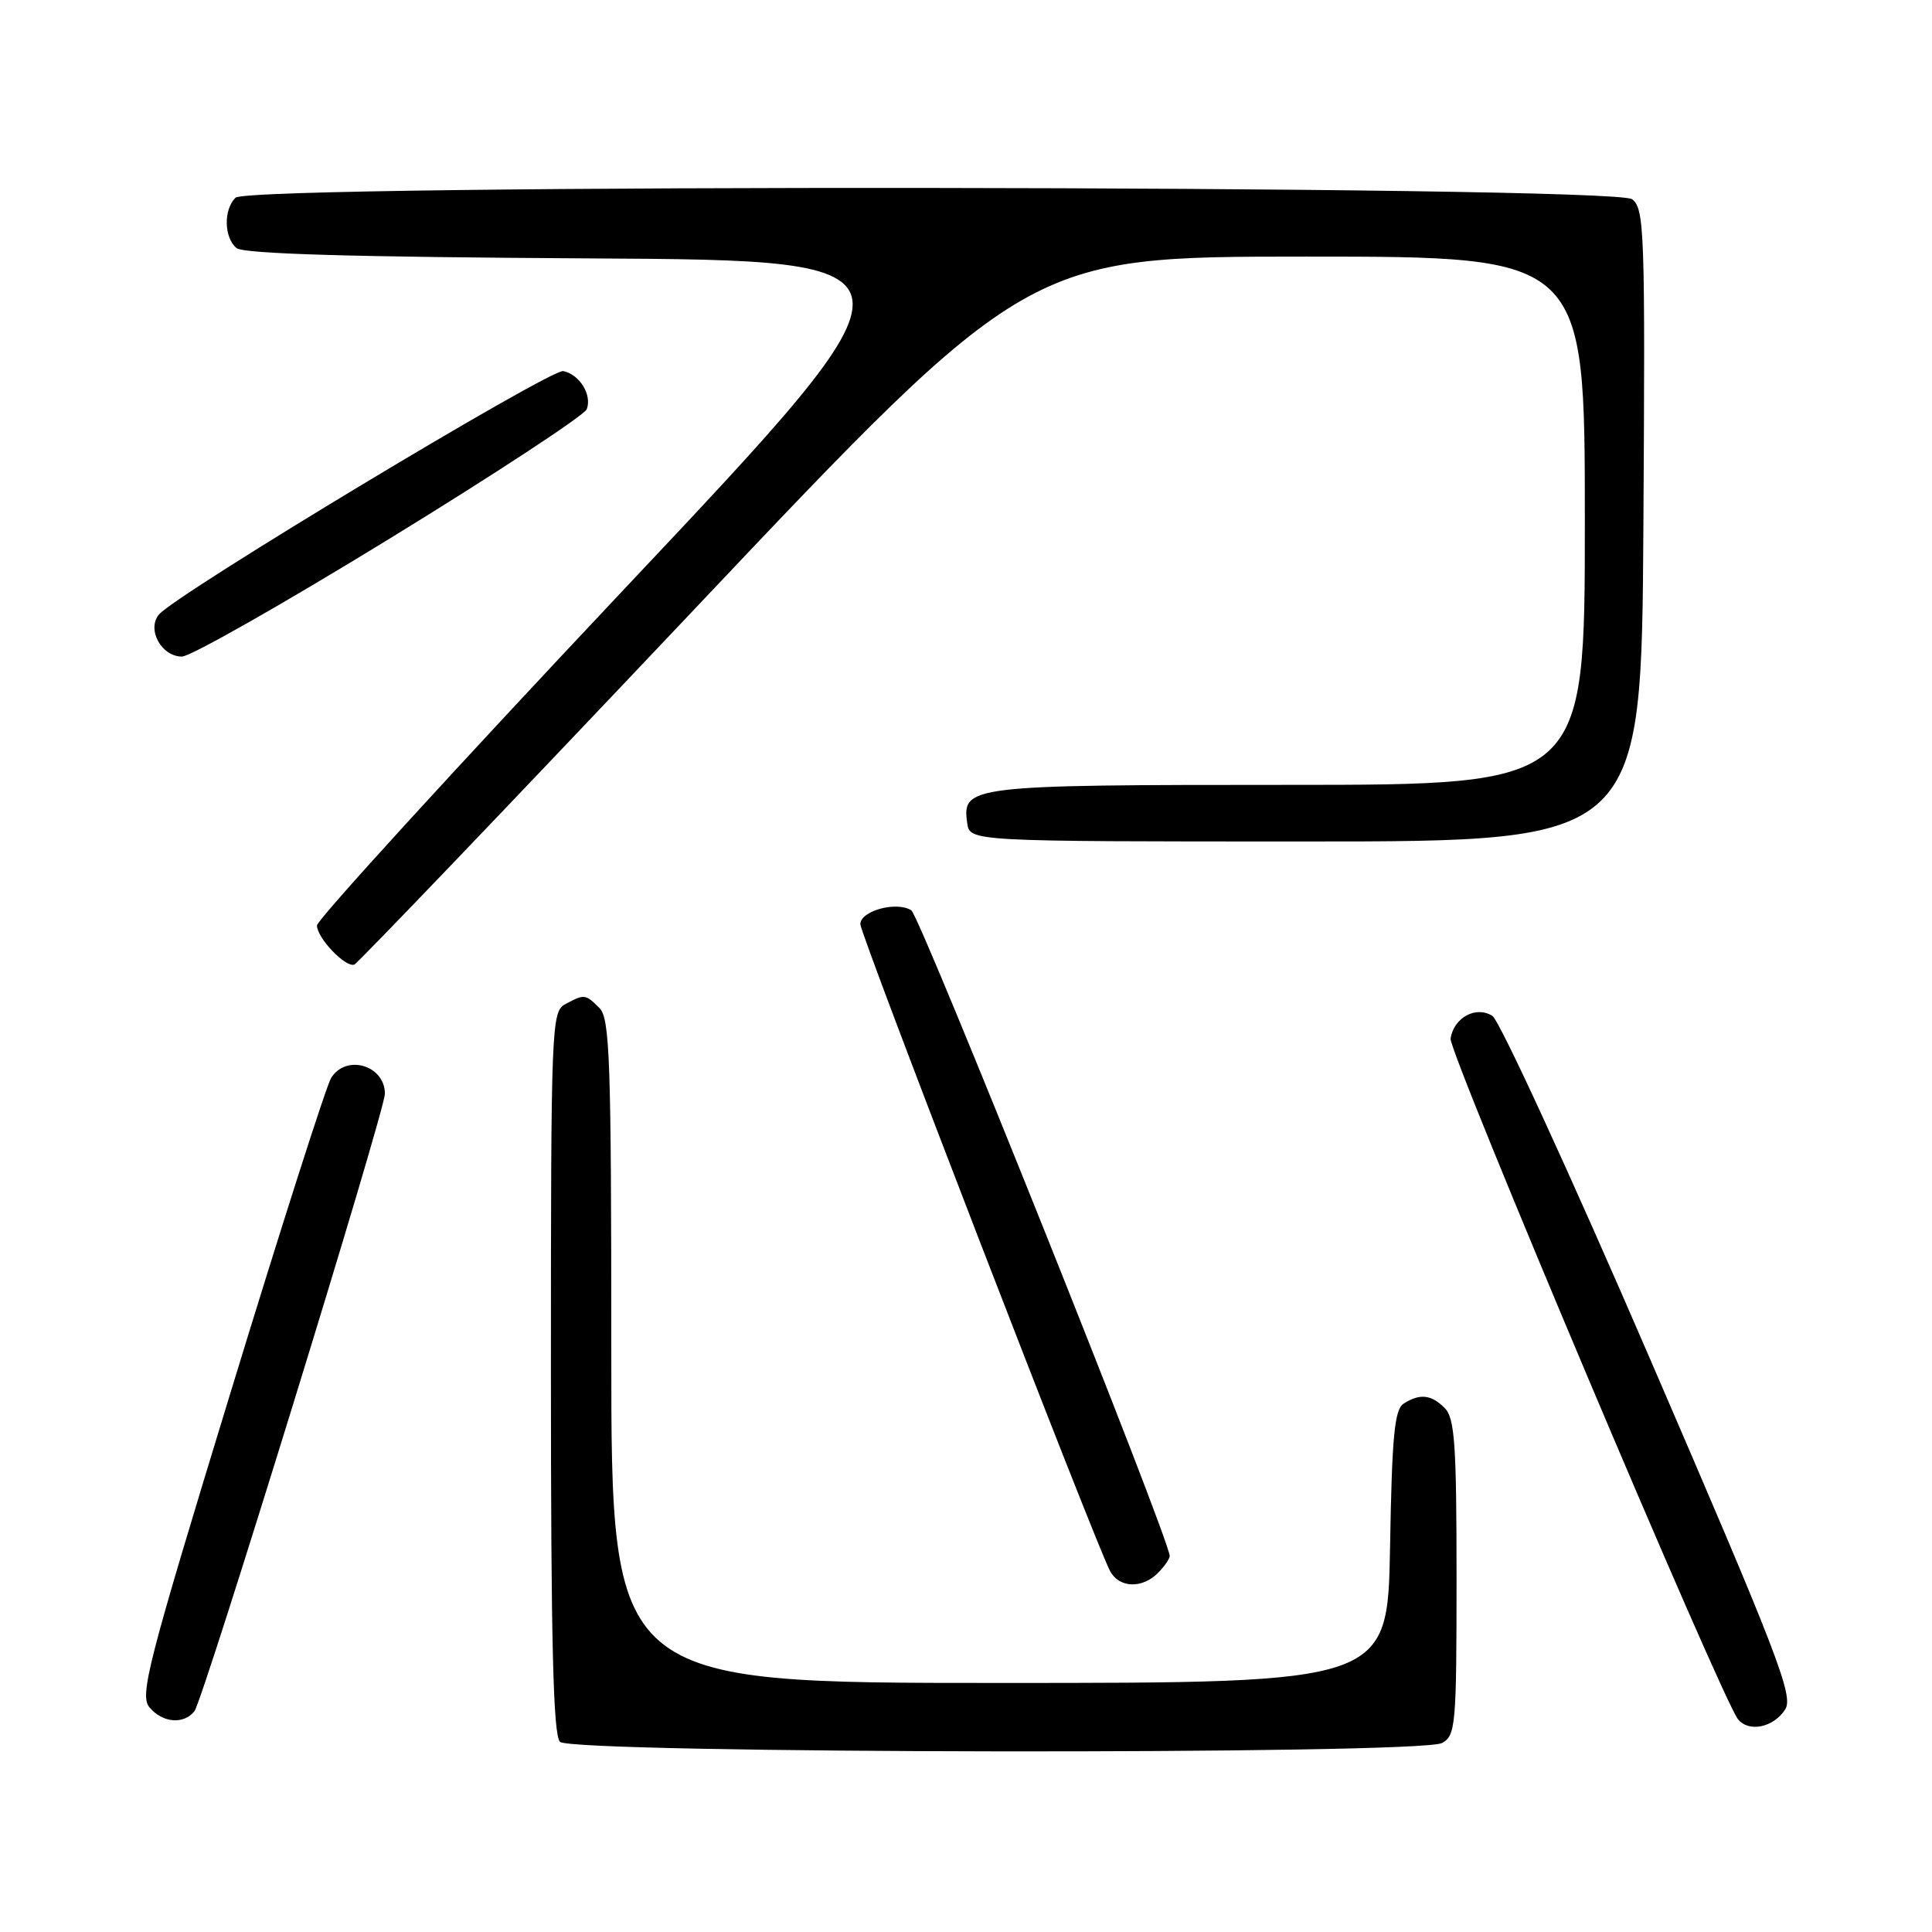 <?xml version="1.0" encoding="UTF-8" standalone="no"?>
<!DOCTYPE svg PUBLIC "-//W3C//DTD SVG 1.1//EN" "http://www.w3.org/Graphics/SVG/1.1/DTD/svg11.dtd" >
<svg xmlns="http://www.w3.org/2000/svg" xmlns:xlink="http://www.w3.org/1999/xlink" version="1.1" viewBox="0 0 256 256">
 <g >
 <path fill="currentColor"
d=" M 191.07 230.96 C 192.88 229.99 193.00 228.67 193.00 209.04 C 193.00 191.38 192.76 187.90 191.43 186.57 C 189.64 184.78 188.15 184.62 186.00 185.98 C 184.78 186.75 184.44 190.26 184.19 204.96 C 183.87 223.00 183.87 223.00 132.44 223.00 C 81.00 223.00 81.00 223.00 81.00 179.07 C 81.00 140.47 80.81 134.95 79.43 133.57 C 77.57 131.71 77.44 131.70 74.93 133.04 C 73.06 134.04 73.00 135.63 73.00 181.84 C 73.00 217.65 73.30 229.90 74.20 230.80 C 75.78 232.38 188.12 232.54 191.07 230.96 Z  M 236.55 226.50 C 237.68 224.73 235.58 219.29 218.66 180.11 C 208.12 155.69 198.70 135.22 197.75 134.61 C 195.57 133.24 192.63 134.83 192.21 137.62 C 191.94 139.42 228.09 225.03 230.29 227.80 C 231.72 229.59 235.01 228.91 236.55 226.50 Z  M 25.76 226.75 C 26.91 225.31 51.00 147.23 51.00 144.93 C 51.00 141.15 45.87 139.64 43.88 142.83 C 43.25 143.83 37.24 162.62 30.53 184.58 C 19.52 220.60 18.47 224.67 19.82 226.25 C 21.56 228.30 24.33 228.53 25.76 226.75 Z  M 153.43 208.43 C 154.29 207.56 154.99 206.55 154.99 206.18 C 154.95 203.88 121.92 121.36 120.75 120.62 C 118.80 119.38 114.00 120.69 114.00 122.46 C 114.00 123.85 145.16 204.56 147.09 208.17 C 148.29 210.42 151.32 210.54 153.43 208.43 Z  M 91.99 80.75 C 136.20 34.00 136.20 34.00 173.10 34.00 C 210.00 34.00 210.00 34.00 210.00 69.00 C 210.00 104.00 210.00 104.00 170.69 104.00 C 128.35 104.00 127.46 104.11 128.16 109.06 C 128.50 111.50 128.50 111.50 173.00 111.50 C 217.50 111.50 217.50 111.50 217.76 69.62 C 218.00 30.62 217.90 27.64 216.26 26.40 C 213.81 24.54 33.06 24.34 31.20 26.20 C 29.60 27.80 29.68 31.49 31.34 32.87 C 32.27 33.64 46.62 34.06 78.22 34.24 C 123.76 34.50 123.76 34.50 82.88 77.88 C 60.40 101.74 42.00 121.88 42.00 122.63 C 42.00 124.28 45.79 128.25 46.95 127.81 C 47.40 127.64 67.67 106.46 91.99 80.75 Z  M 51.66 71.35 C 65.70 62.74 77.43 55.03 77.75 54.22 C 78.47 52.33 76.79 49.60 74.63 49.17 C 72.96 48.85 23.27 78.76 21.06 81.43 C 19.42 83.40 21.39 87.00 24.11 87.00 C 25.23 87.00 37.63 79.96 51.66 71.35 Z "/>
</g>
</svg>